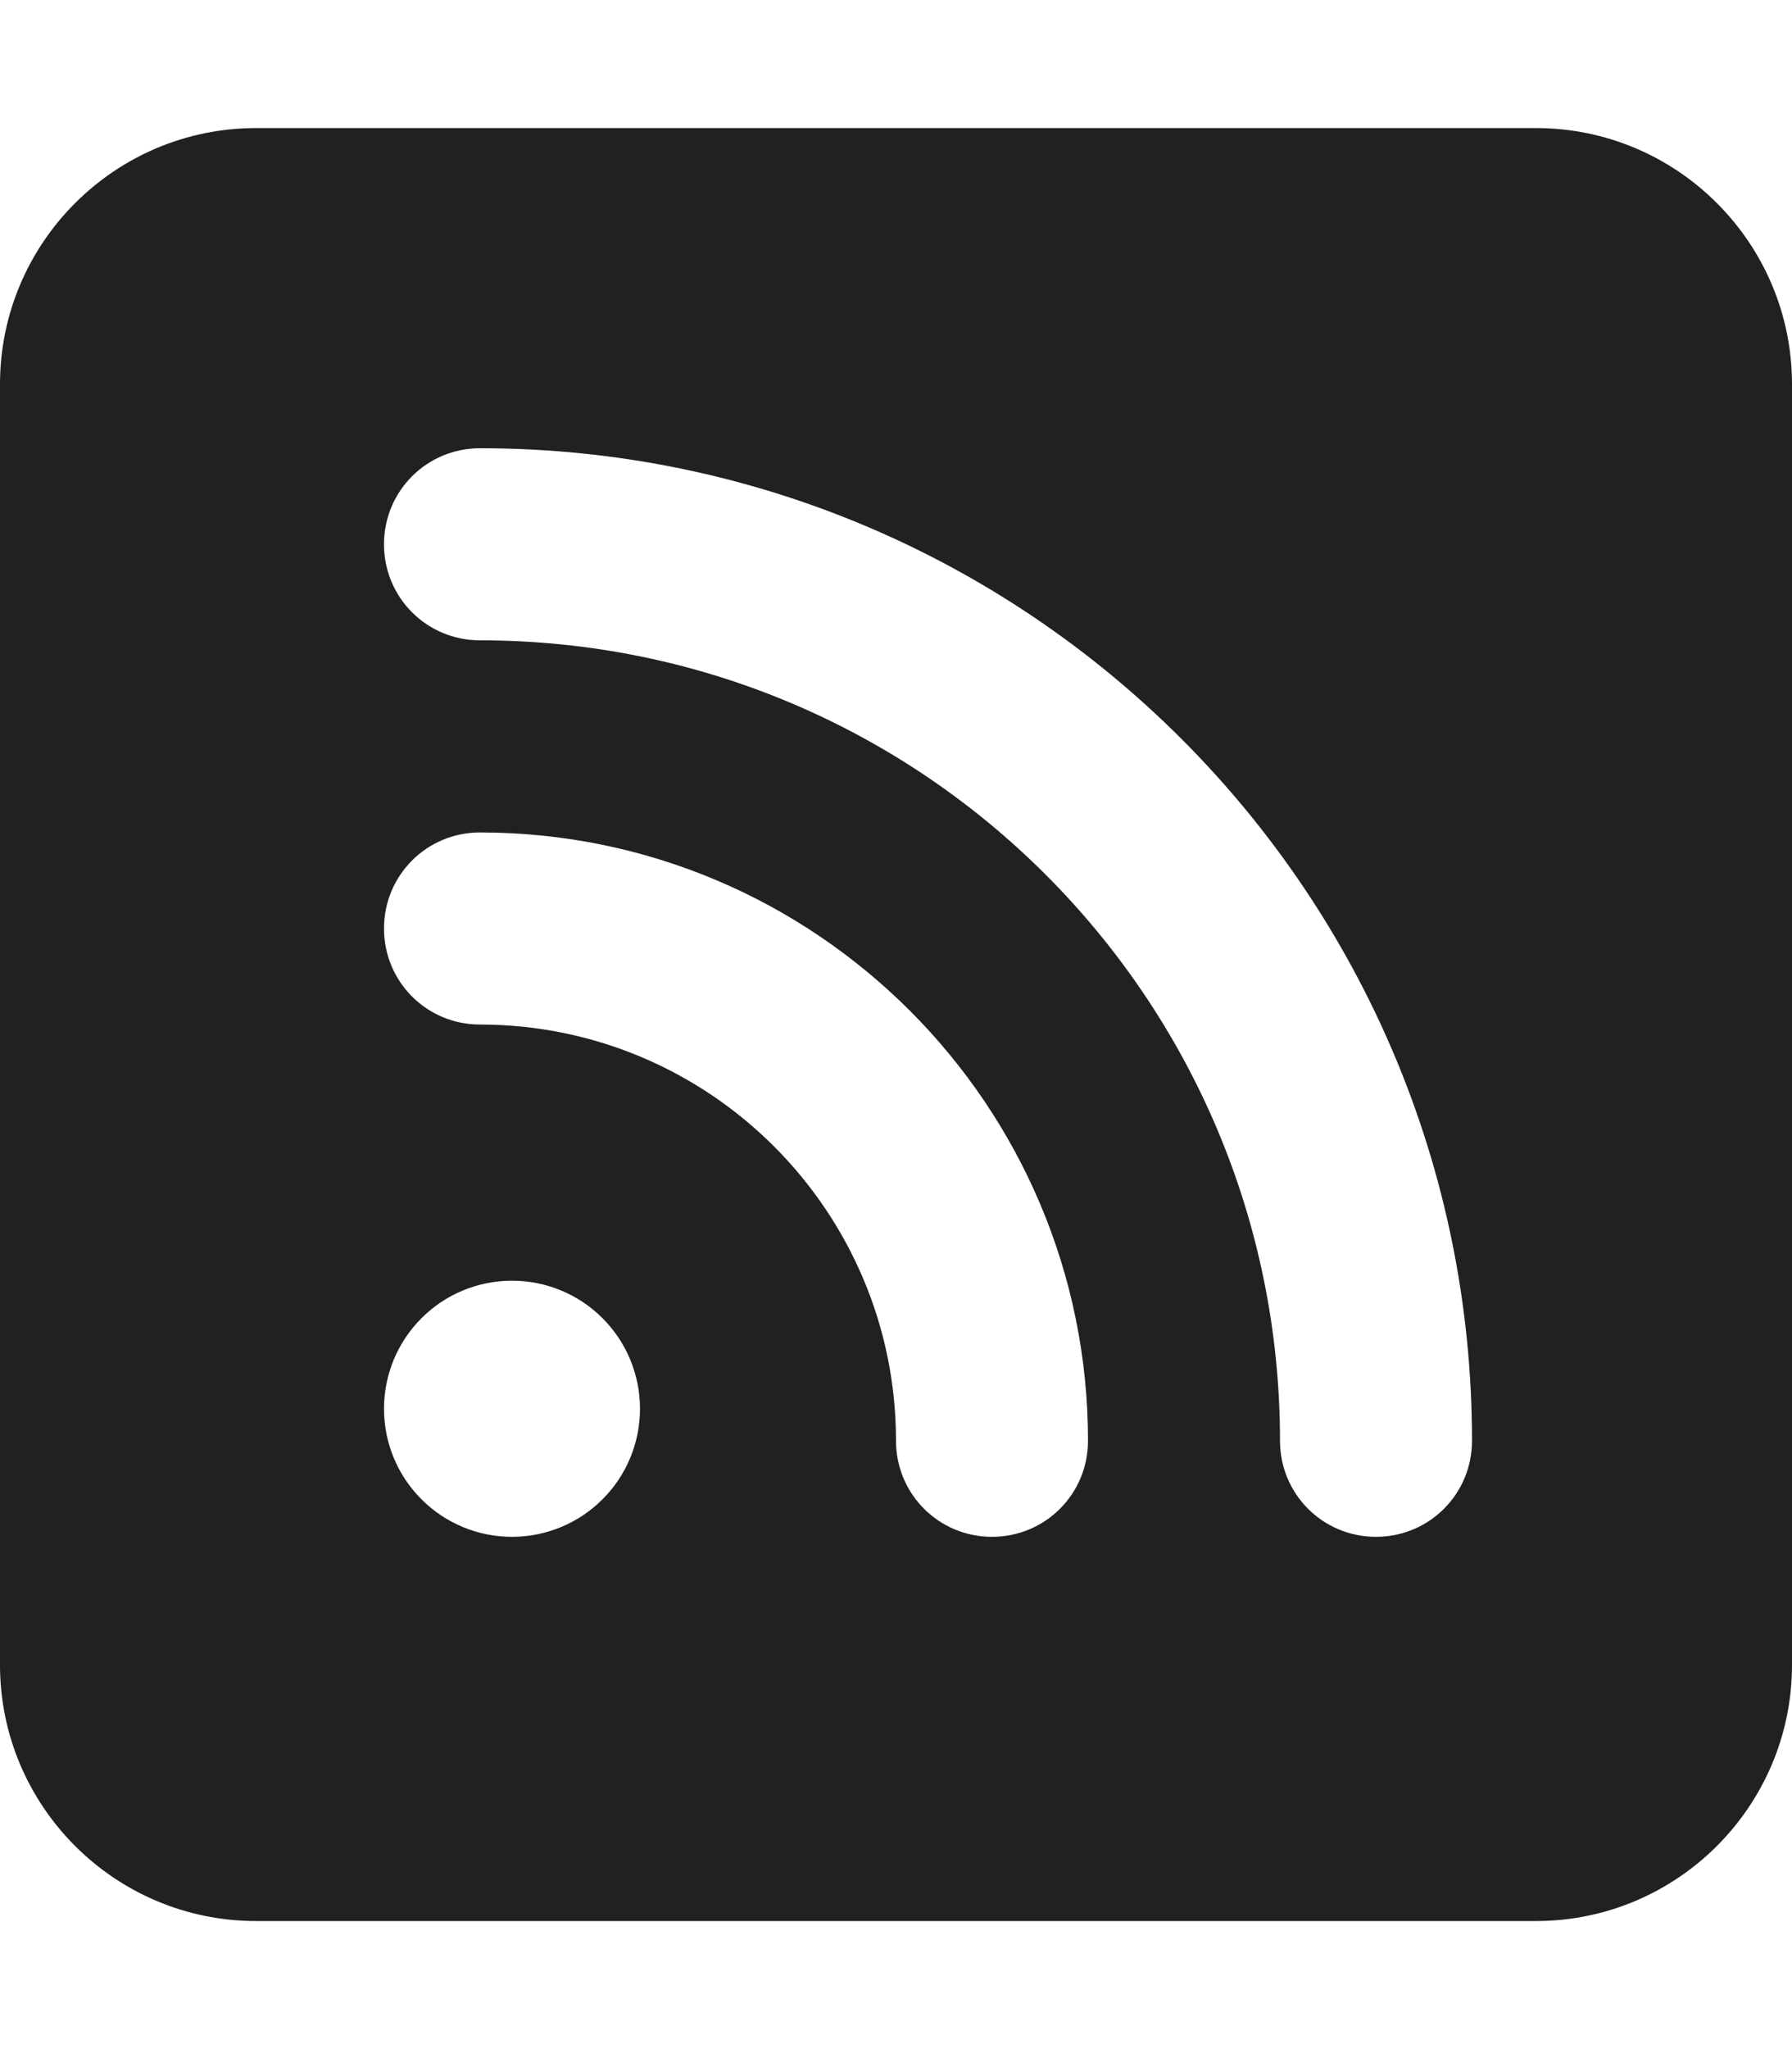 <svg width="14" height="16" viewBox="0 0 14 16" fill="none" xmlns="http://www.w3.org/2000/svg">
<path d="M2 1C0.897 1 0 1.897 0 3V13C0 14.103 0.897 15 2 15H12C13.103 15 14 14.103 14 13V3C14 1.897 13.103 1 12 1H2ZM3 4.25C3 3.834 3.334 3.5 3.75 3.5C8.031 3.5 11.5 6.969 11.5 11.25C11.5 11.666 11.166 12 10.75 12C10.334 12 10 11.666 10 11.25C10 7.797 7.203 5 3.75 5C3.334 5 3 4.666 3 4.25ZM3 7.25C3 6.834 3.334 6.5 3.75 6.5C6.372 6.5 8.5 8.628 8.5 11.25C8.5 11.666 8.166 12 7.75 12C7.334 12 7 11.666 7 11.25C7 9.456 5.544 8 3.75 8C3.334 8 3 7.666 3 7.25ZM3 11C3 10.735 3.105 10.48 3.293 10.293C3.48 10.105 3.735 10 4 10C4.265 10 4.52 10.105 4.707 10.293C4.895 10.48 5 10.735 5 11C5 11.265 4.895 11.52 4.707 11.707C4.52 11.895 4.265 12 4 12C3.735 12 3.48 11.895 3.293 11.707C3.105 11.52 3 11.265 3 11Z" fill="#212121"/>
</svg>
